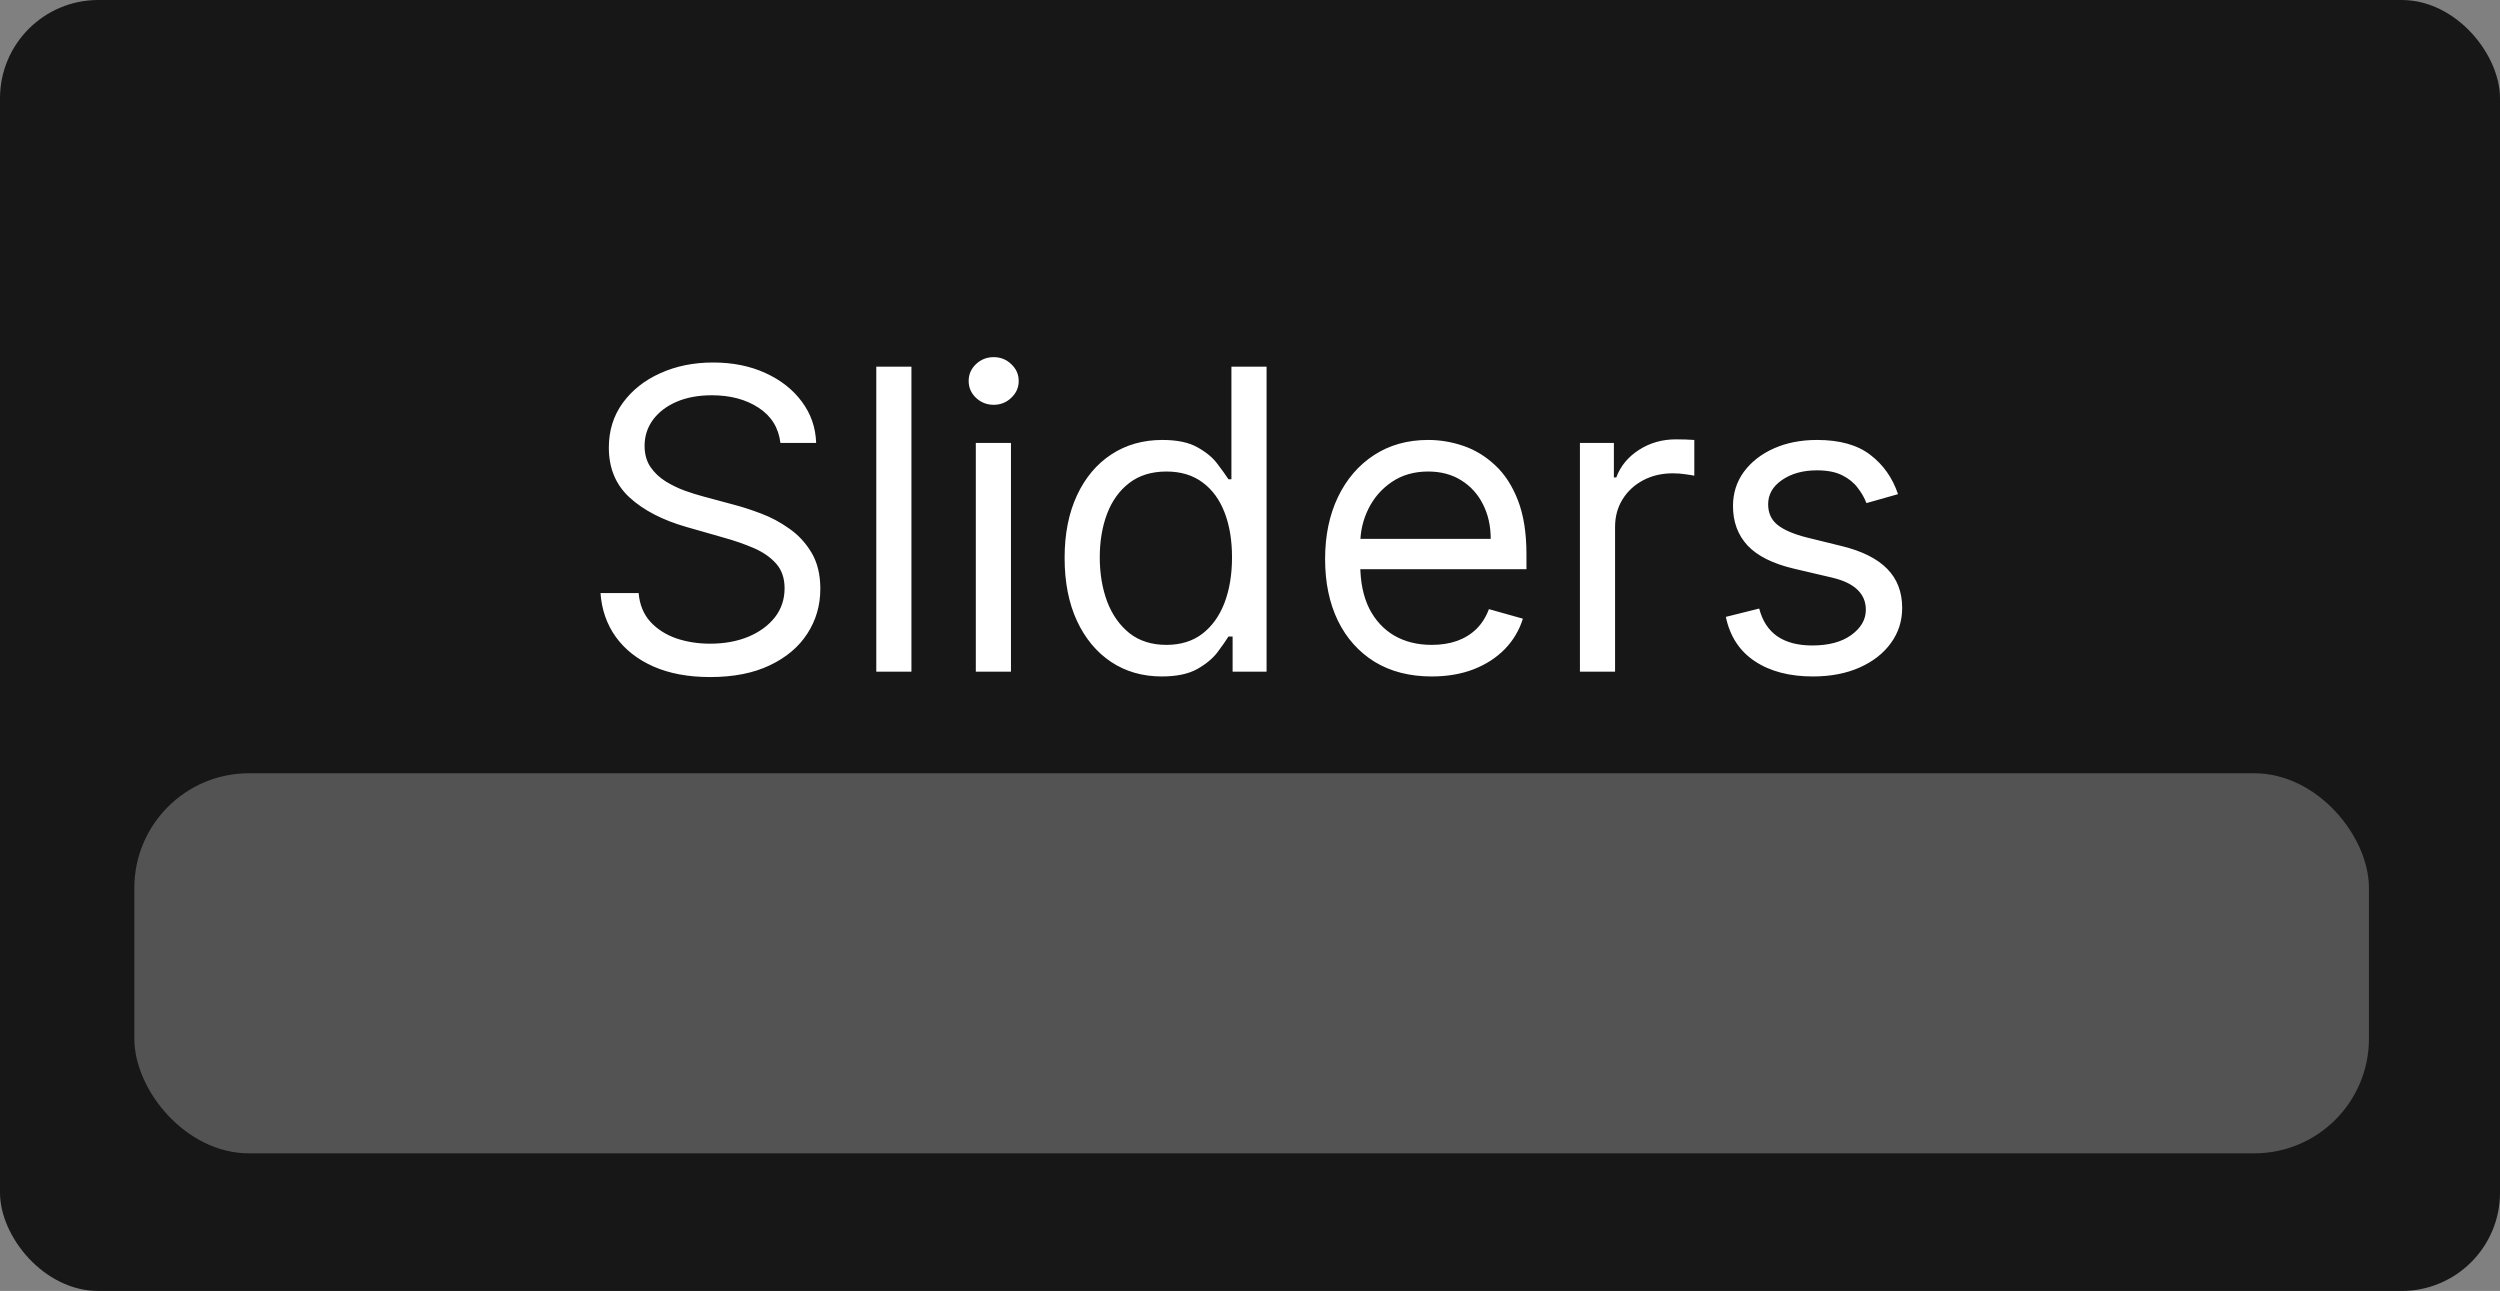 <svg width="763" height="394" viewBox="0 0 763 394" fill="none" xmlns="http://www.w3.org/2000/svg">
<rect x="0" y="0" width="763" height="394" fill="#808080" stroke="none"/>
<rect width="763" height="394" rx="30" fill="#171717"/>
<rect x="41" y="236" width="682" height="116" rx="35" fill="#535353"/>
<path d="M238.182 135.182C237.636 130.576 235.424 127 231.545 124.455C227.667 121.909 222.909 120.636 217.273 120.636C213.152 120.636 209.545 121.303 206.455 122.636C203.394 123.97 201 125.803 199.273 128.136C197.576 130.47 196.727 133.121 196.727 136.091C196.727 138.576 197.318 140.712 198.5 142.5C199.712 144.258 201.258 145.727 203.136 146.909C205.015 148.061 206.985 149.015 209.045 149.773C211.106 150.5 213 151.091 214.727 151.545L224.182 154.091C226.606 154.727 229.303 155.606 232.273 156.727C235.273 157.848 238.136 159.379 240.864 161.318C243.621 163.227 245.894 165.682 247.682 168.682C249.47 171.682 250.364 175.364 250.364 179.727C250.364 184.758 249.045 189.303 246.409 193.364C243.803 197.424 239.985 200.652 234.955 203.045C229.955 205.439 223.879 206.636 216.727 206.636C210.061 206.636 204.288 205.561 199.409 203.409C194.561 201.258 190.742 198.258 187.955 194.409C185.197 190.561 183.636 186.091 183.273 181H194.909C195.212 184.515 196.394 187.424 198.455 189.727C200.545 192 203.182 193.697 206.364 194.818C209.576 195.909 213.03 196.455 216.727 196.455C221.03 196.455 224.894 195.758 228.318 194.364C231.742 192.939 234.455 190.97 236.455 188.455C238.455 185.909 239.455 182.939 239.455 179.545C239.455 176.455 238.591 173.939 236.864 172C235.136 170.061 232.864 168.485 230.045 167.273C227.227 166.061 224.182 165 220.909 164.091L209.455 160.818C202.182 158.727 196.424 155.742 192.182 151.864C187.939 147.985 185.818 142.909 185.818 136.636C185.818 131.424 187.227 126.879 190.045 123C192.894 119.091 196.712 116.061 201.5 113.909C206.318 111.727 211.697 110.636 217.636 110.636C223.636 110.636 228.97 111.712 233.636 113.864C238.303 115.985 242 118.894 244.727 122.591C247.485 126.288 248.939 130.485 249.091 135.182H238.182ZM278.17 111.909V205H267.443V111.909H278.17ZM297.818 205V135.182H308.545V205H297.818ZM303.273 123.545C301.182 123.545 299.379 122.833 297.864 121.409C296.379 119.985 295.636 118.273 295.636 116.273C295.636 114.273 296.379 112.561 297.864 111.136C299.379 109.712 301.182 109 303.273 109C305.364 109 307.152 109.712 308.636 111.136C310.152 112.561 310.909 114.273 310.909 116.273C310.909 118.273 310.152 119.985 308.636 121.409C307.152 122.833 305.364 123.545 303.273 123.545ZM354.557 206.455C348.739 206.455 343.602 204.985 339.148 202.045C334.693 199.076 331.208 194.894 328.693 189.5C326.178 184.076 324.92 177.667 324.92 170.273C324.92 162.939 326.178 156.576 328.693 151.182C331.208 145.788 334.708 141.621 339.193 138.682C343.678 135.742 348.86 134.273 354.739 134.273C359.284 134.273 362.875 135.03 365.511 136.545C368.178 138.03 370.208 139.727 371.602 141.636C373.027 143.515 374.133 145.061 374.92 146.273H375.83V111.909H386.557V205H376.193V194.273H374.92C374.133 195.545 373.011 197.152 371.557 199.091C370.102 201 368.027 202.712 365.33 204.227C362.633 205.712 359.042 206.455 354.557 206.455ZM356.011 196.818C360.314 196.818 363.951 195.697 366.92 193.455C369.89 191.182 372.148 188.045 373.693 184.045C375.239 180.015 376.011 175.364 376.011 170.091C376.011 164.879 375.254 160.318 373.739 156.409C372.223 152.47 369.981 149.409 367.011 147.227C364.042 145.015 360.375 143.909 356.011 143.909C351.466 143.909 347.678 145.076 344.648 147.409C341.648 149.712 339.39 152.848 337.875 156.818C336.39 160.758 335.648 165.182 335.648 170.091C335.648 175.061 336.405 179.576 337.92 183.636C339.466 187.667 341.739 190.879 344.739 193.273C347.769 195.636 351.527 196.818 356.011 196.818ZM436.966 206.455C430.239 206.455 424.436 204.97 419.557 202C414.708 199 410.966 194.818 408.33 189.455C405.723 184.061 404.42 177.788 404.42 170.636C404.42 163.485 405.723 157.182 408.33 151.727C410.966 146.242 414.633 141.97 419.33 138.909C424.057 135.818 429.572 134.273 435.875 134.273C439.511 134.273 443.102 134.879 446.648 136.091C450.193 137.303 453.42 139.273 456.33 142C459.239 144.697 461.557 148.273 463.284 152.727C465.011 157.182 465.875 162.667 465.875 169.182V173.727H412.057V164.455H454.966C454.966 160.515 454.178 157 452.602 153.909C451.057 150.818 448.845 148.379 445.966 146.591C443.117 144.803 439.754 143.909 435.875 143.909C431.602 143.909 427.905 144.97 424.784 147.091C421.693 149.182 419.314 151.909 417.648 155.273C415.981 158.636 415.148 162.242 415.148 166.091V172.273C415.148 177.545 416.057 182.015 417.875 185.682C419.723 189.318 422.284 192.091 425.557 194C428.83 195.879 432.633 196.818 436.966 196.818C439.784 196.818 442.33 196.424 444.602 195.636C446.905 194.818 448.89 193.606 450.557 192C452.223 190.364 453.511 188.333 454.42 185.909L464.784 188.818C463.693 192.333 461.86 195.424 459.284 198.091C456.708 200.727 453.527 202.788 449.739 204.273C445.951 205.727 441.693 206.455 436.966 206.455ZM482.193 205V135.182H492.557V145.727H493.284C494.557 142.273 496.86 139.47 500.193 137.318C503.527 135.167 507.284 134.091 511.466 134.091C512.254 134.091 513.239 134.106 514.42 134.136C515.602 134.167 516.496 134.212 517.102 134.273V145.182C516.739 145.091 515.905 144.955 514.602 144.773C513.33 144.561 511.981 144.455 510.557 144.455C507.163 144.455 504.133 145.167 501.466 146.591C498.83 147.985 496.739 149.924 495.193 152.409C493.678 154.864 492.92 157.667 492.92 160.818V205H482.193ZM579.273 150.818L569.636 153.545C569.03 151.939 568.136 150.379 566.955 148.864C565.803 147.318 564.227 146.045 562.227 145.045C560.227 144.045 557.667 143.545 554.545 143.545C550.273 143.545 546.712 144.53 543.864 146.5C541.045 148.439 539.636 150.909 539.636 153.909C539.636 156.576 540.606 158.682 542.545 160.227C544.485 161.773 547.515 163.061 551.636 164.091L562 166.636C568.242 168.152 572.894 170.47 575.955 173.591C579.015 176.682 580.545 180.667 580.545 185.545C580.545 189.545 579.394 193.121 577.091 196.273C574.818 199.424 571.636 201.909 567.545 203.727C563.455 205.545 558.697 206.455 553.273 206.455C546.152 206.455 540.258 204.909 535.591 201.818C530.924 198.727 527.97 194.212 526.727 188.273L536.909 185.727C537.879 189.485 539.712 192.303 542.409 194.182C545.136 196.061 548.697 197 553.091 197C558.091 197 562.061 195.939 565 193.818C567.97 191.667 569.455 189.091 569.455 186.091C569.455 183.667 568.606 181.636 566.909 180C565.212 178.333 562.606 177.091 559.091 176.273L547.455 173.545C541.061 172.03 536.364 169.682 533.364 166.5C530.394 163.288 528.909 159.273 528.909 154.455C528.909 150.515 530.015 147.03 532.227 144C534.47 140.97 537.515 138.591 541.364 136.864C545.242 135.136 549.636 134.273 554.545 134.273C561.455 134.273 566.879 135.788 570.818 138.818C574.788 141.848 577.606 145.848 579.273 150.818Z" fill="white"/>
</svg>
